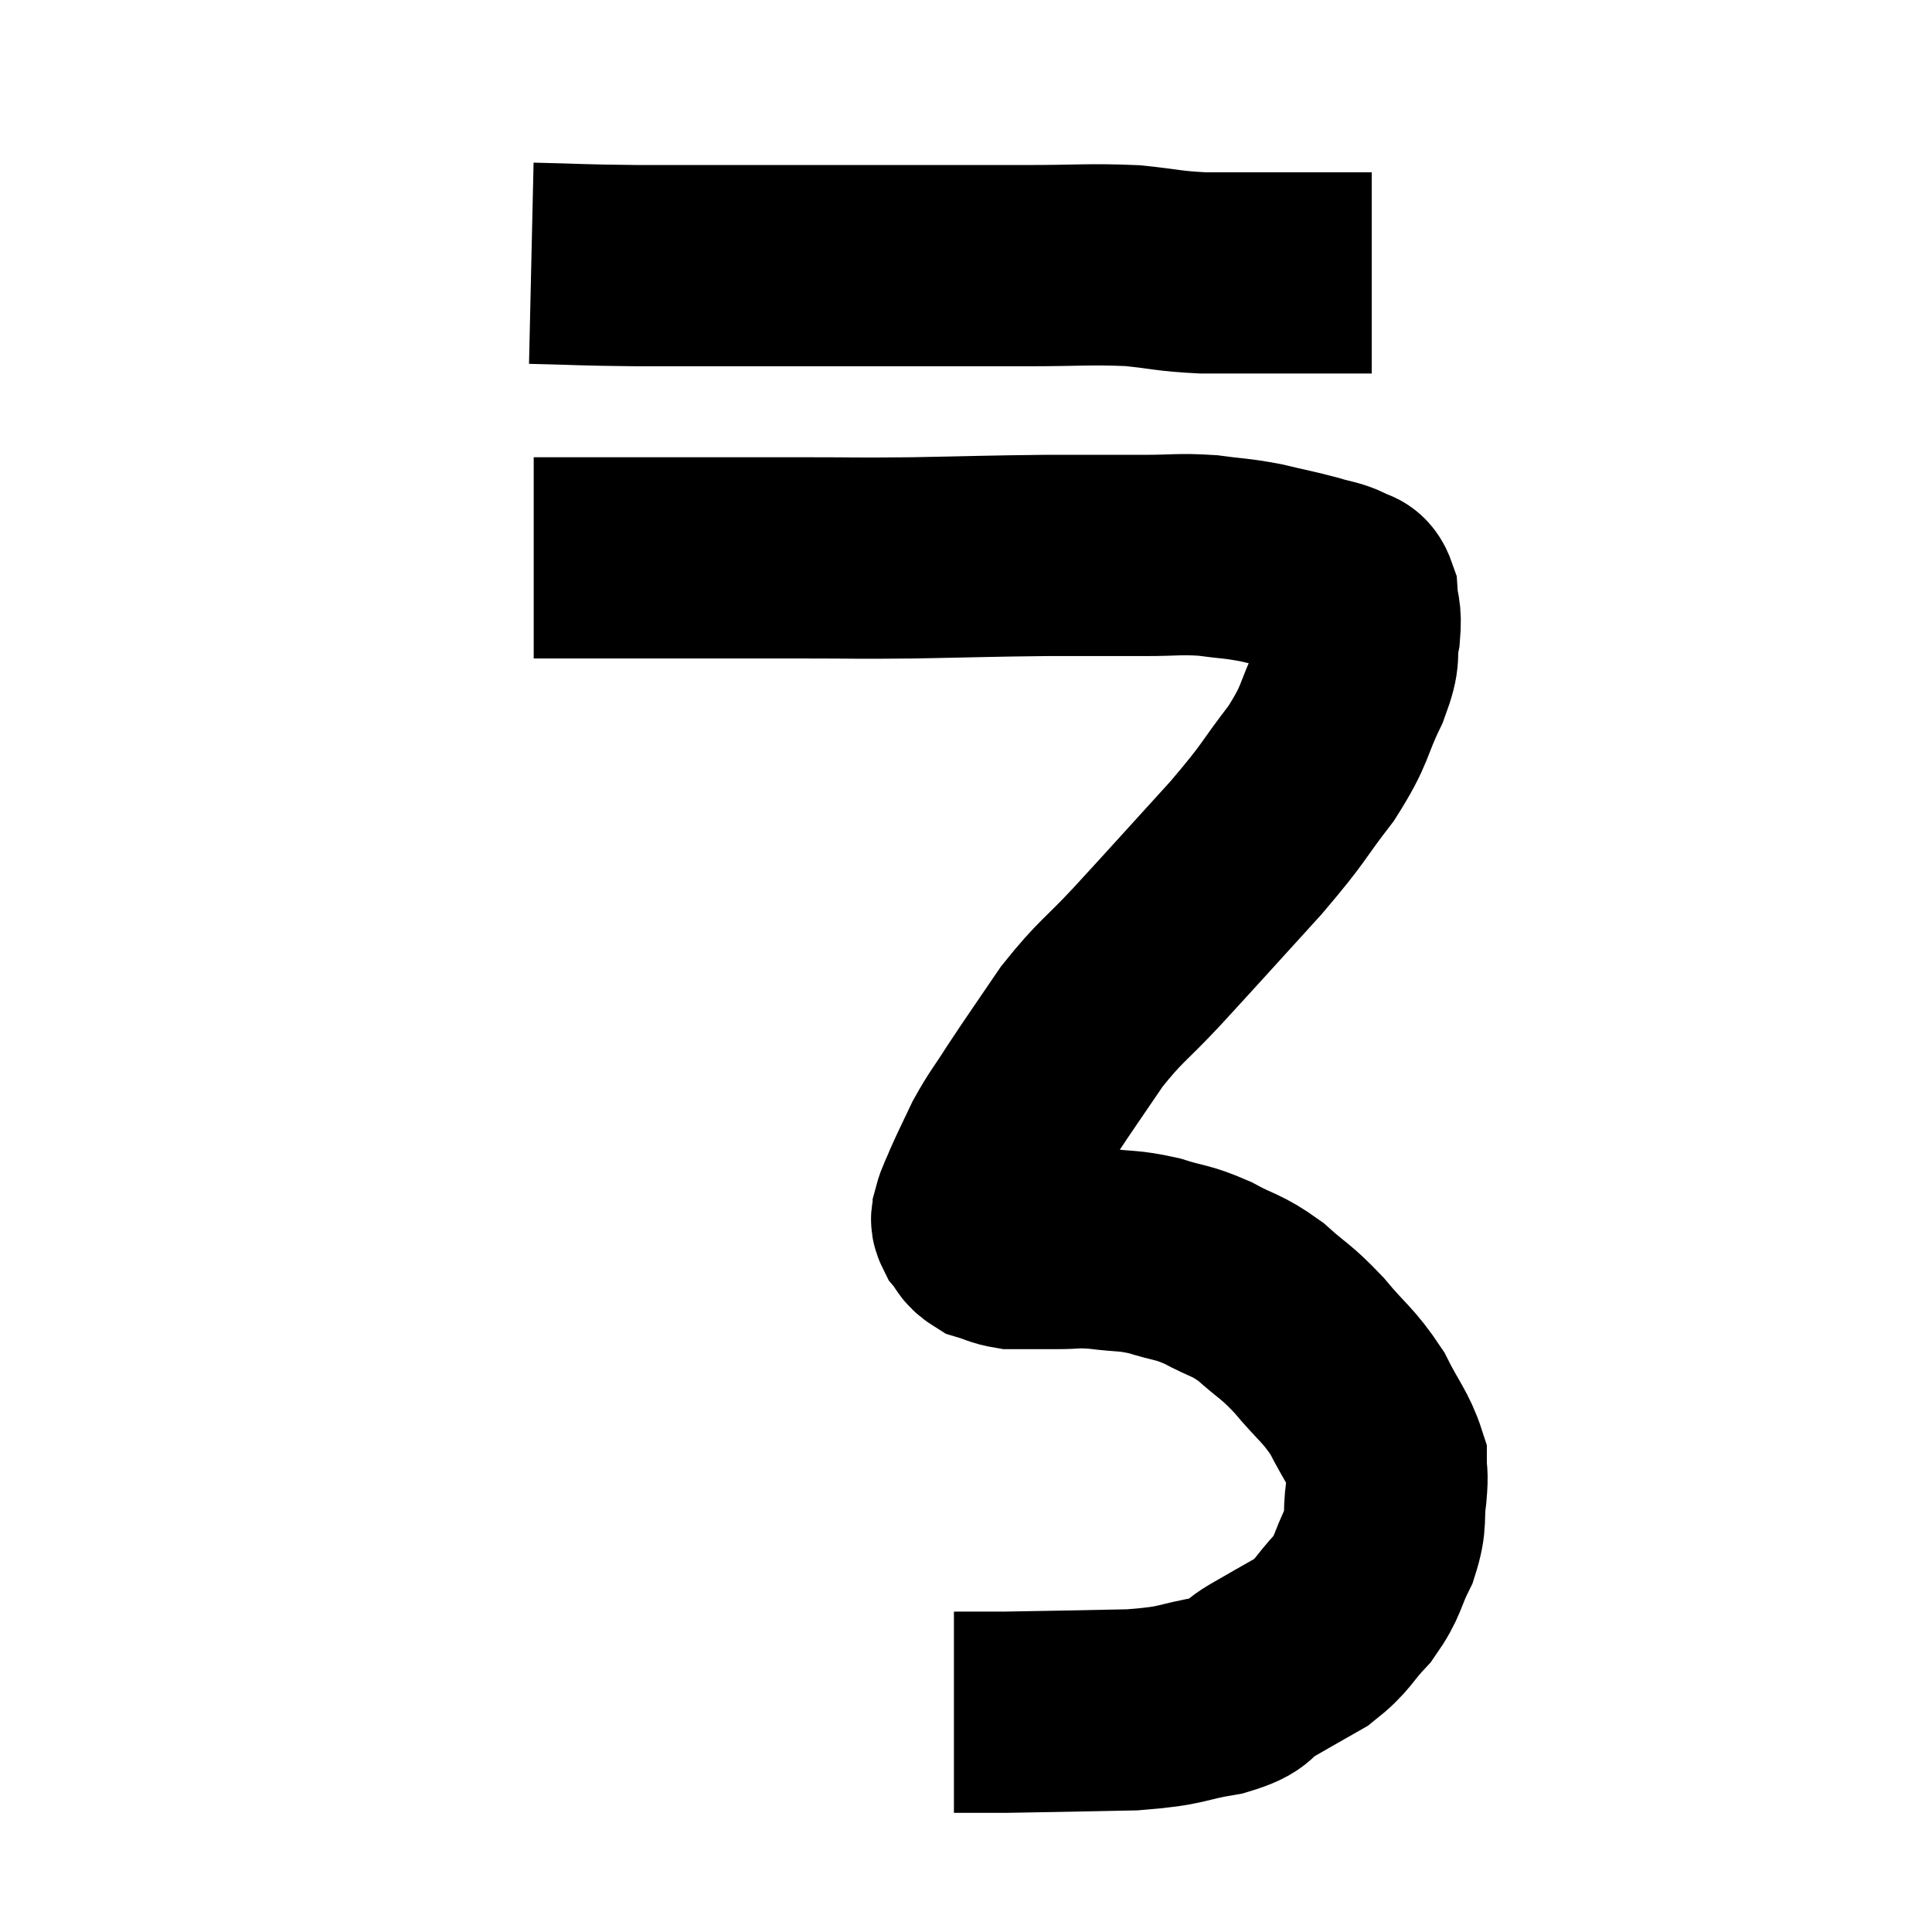 <svg width="48" height="48" viewBox="0 0 48 48" xmlns="http://www.w3.org/2000/svg"><path d="M 13.2 6.54 C 14.52 6.57, 14.34 6.585, 15.84 6.6 C 17.52 6.6, 17.49 6.6, 19.2 6.6 C 20.94 6.6, 21.105 6.6, 22.68 6.6 C 24.09 6.6, 24.135 6.6, 25.5 6.6 C 26.82 6.6, 27.045 6.555, 28.14 6.6 C 29.01 6.69, 29.01 6.735, 29.88 6.78 C 30.75 6.78, 30.87 6.78, 31.62 6.78 C 32.25 6.78, 32.34 6.78, 32.88 6.78 C 33.33 6.78, 33.48 6.78, 33.78 6.78 L 34.08 6.78" fill="none" stroke="black" stroke-width="5"></path><path d="M 13.26 13.86 C 14.58 13.86, 14.22 13.86, 15.9 13.86 C 17.94 13.86, 18.285 13.86, 19.98 13.86 C 21.33 13.86, 21.18 13.875, 22.68 13.86 C 24.33 13.83, 24.54 13.815, 25.98 13.8 C 27.21 13.8, 27.435 13.8, 28.44 13.8 C 29.22 13.8, 29.28 13.755, 30 13.8 C 30.66 13.89, 30.675 13.86, 31.32 13.98 C 31.95 14.13, 32.07 14.145, 32.58 14.28 C 32.97 14.4, 33.075 14.385, 33.36 14.52 C 33.54 14.67, 33.615 14.52, 33.72 14.82 C 33.75 15.27, 33.825 15.18, 33.78 15.72 C 33.66 16.35, 33.84 16.17, 33.54 16.98 C 33.06 17.97, 33.225 17.94, 32.58 18.96 C 31.77 20.01, 31.98 19.86, 30.96 21.06 C 29.73 22.41, 29.52 22.65, 28.5 23.76 C 27.69 24.63, 27.6 24.6, 26.88 25.5 C 26.25 26.43, 26.115 26.61, 25.62 27.36 C 25.26 27.93, 25.2 27.96, 24.9 28.5 C 24.66 29.01, 24.6 29.115, 24.42 29.52 C 24.3 29.82, 24.24 29.895, 24.18 30.12 C 24.18 30.27, 24.09 30.24, 24.18 30.42 C 24.36 30.63, 24.3 30.69, 24.54 30.84 C 24.84 30.93, 24.87 30.975, 25.14 31.02 C 25.38 31.02, 25.35 31.02, 25.62 31.02 C 25.92 31.02, 25.8 31.02, 26.22 31.02 C 26.76 31.02, 26.685 30.975, 27.3 31.02 C 27.99 31.11, 28.005 31.05, 28.68 31.2 C 29.34 31.41, 29.34 31.335, 30 31.62 C 30.66 31.98, 30.69 31.89, 31.32 32.34 C 31.92 32.88, 31.92 32.79, 32.52 33.42 C 33.12 34.14, 33.24 34.14, 33.72 34.86 C 34.08 35.58, 34.26 35.745, 34.44 36.3 C 34.44 36.69, 34.485 36.555, 34.44 37.08 C 34.35 37.74, 34.47 37.74, 34.26 38.4 C 33.93 39.06, 34.02 39.12, 33.6 39.72 C 33.09 40.26, 33.15 40.35, 32.58 40.8 C 31.95 41.16, 31.89 41.19, 31.32 41.52 C 30.81 41.82, 31.095 41.88, 30.3 42.12 C 29.22 42.3, 29.475 42.375, 28.14 42.48 C 26.55 42.51, 26.025 42.525, 24.96 42.54 C 24.42 42.54, 24.15 42.54, 23.88 42.54 C 23.88 42.54, 23.925 42.54, 23.88 42.54 L 23.7 42.54" fill="none" stroke="black" stroke-width="5"></path></svg>